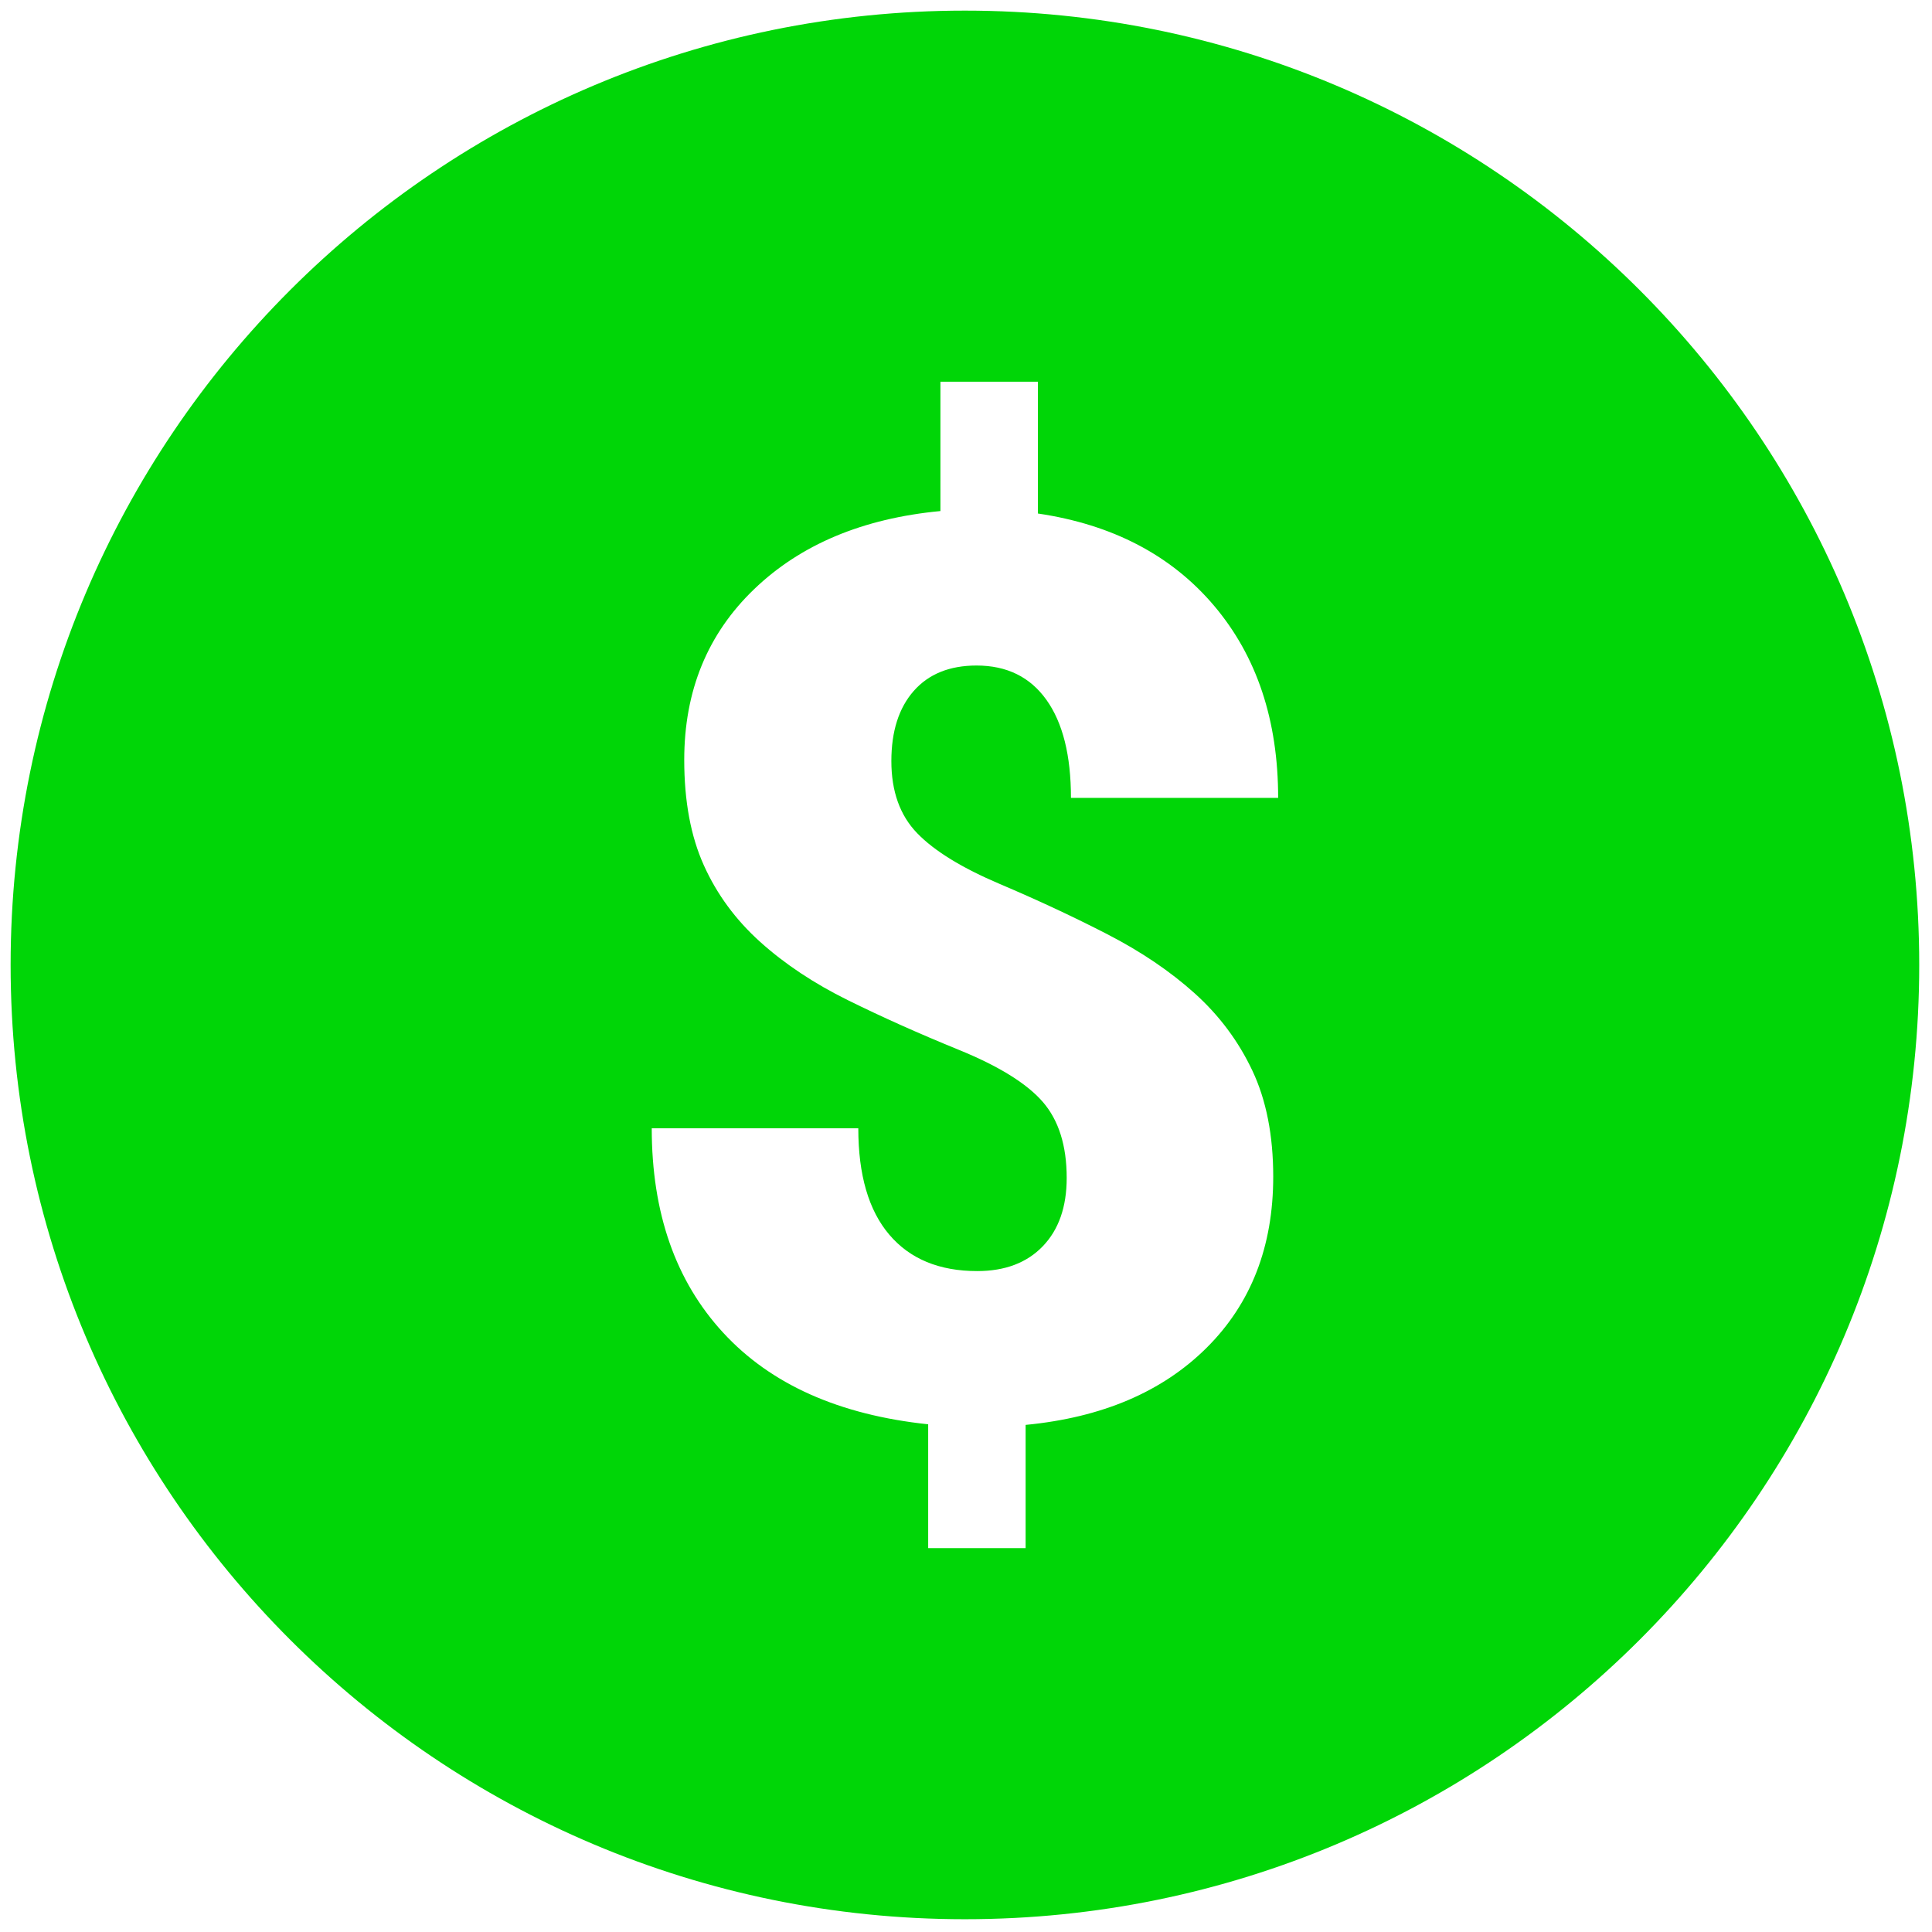 <svg xmlns="http://www.w3.org/2000/svg" xmlns:xlink="http://www.w3.org/1999/xlink" version="1.1" width="256" height="256" viewBox="0 0 256 256" xml:space="preserve">

<defs>
</defs>
<g style="stroke: none; stroke-width: 0; stroke-dasharray: none; stroke-linecap: butt; stroke-linejoin: miter; stroke-miterlimit: 10; fill: none; fill-rule: nonzero; opacity: 1;" transform="translate(1.407 1.407) scale(2.81 2.81)" >
	<path d="M 45 0 C 20.147 0 0 20.147 0 45 c 0 24.853 20.147 45 45 45 s 45 -20.147 45 -45 C 90 20.147 69.853 0 45 0 z M 42.746 38.786 c 0.809 0.838 2.11 1.638 3.902 2.399 c 1.792 0.761 3.482 1.551 5.072 2.37 c 1.589 0.819 2.962 1.748 4.119 2.789 c 1.156 1.04 2.061 2.255 2.716 3.642 c 0.655 1.387 0.983 3.054 0.983 4.999 c 0 3.295 -1.045 5.983 -3.136 8.064 c -2.091 2.081 -4.937 3.295 -8.54 3.641 v 5.81 h -4.595 v -5.838 c -4.201 -0.444 -7.423 -1.883 -9.668 -4.321 c -2.245 -2.437 -3.367 -5.65 -3.367 -9.638 h 9.74 c 0 2.197 0.486 3.869 1.459 5.014 c 0.973 1.147 2.356 1.72 4.148 1.72 c 1.31 0 2.341 -0.39 3.093 -1.171 c 0.75 -0.78 1.127 -1.853 1.127 -3.222 c 0 -1.522 -0.376 -2.716 -1.127 -3.584 c -0.752 -0.867 -2.072 -1.686 -3.96 -2.456 c -1.889 -0.77 -3.632 -1.551 -5.231 -2.341 c -1.599 -0.79 -2.977 -1.706 -4.133 -2.746 c -1.156 -1.04 -2.043 -2.245 -2.659 -3.614 c -0.617 -1.367 -0.925 -3.024 -0.925 -4.971 c 0 -3.256 1.098 -5.939 3.295 -8.049 c 2.196 -2.11 5.125 -3.338 8.786 -3.685 V 17.5 h 4.596 v 6.214 c 3.525 0.521 6.295 1.971 8.309 4.35 c 2.013 2.38 3.02 5.4 3.02 9.06 H 50 c 0 -2.003 -0.386 -3.545 -1.157 -4.624 c -0.77 -1.079 -1.869 -1.618 -3.294 -1.618 c -1.272 0 -2.259 0.4 -2.963 1.199 c -0.703 0.8 -1.055 1.903 -1.055 3.309 C 41.532 36.816 41.936 37.948 42.746 38.786 z" style="stroke: none; stroke-width: 1; stroke-dasharray: none; stroke-linecap: butt; stroke-linejoin: miter; stroke-miterlimit: 10; fill: #00d607; fill-rule: nonzero; opacity: 1;" transform=" matrix(1 0 0 1 0 0) " stroke-linecap="round" />
</g>
</svg>